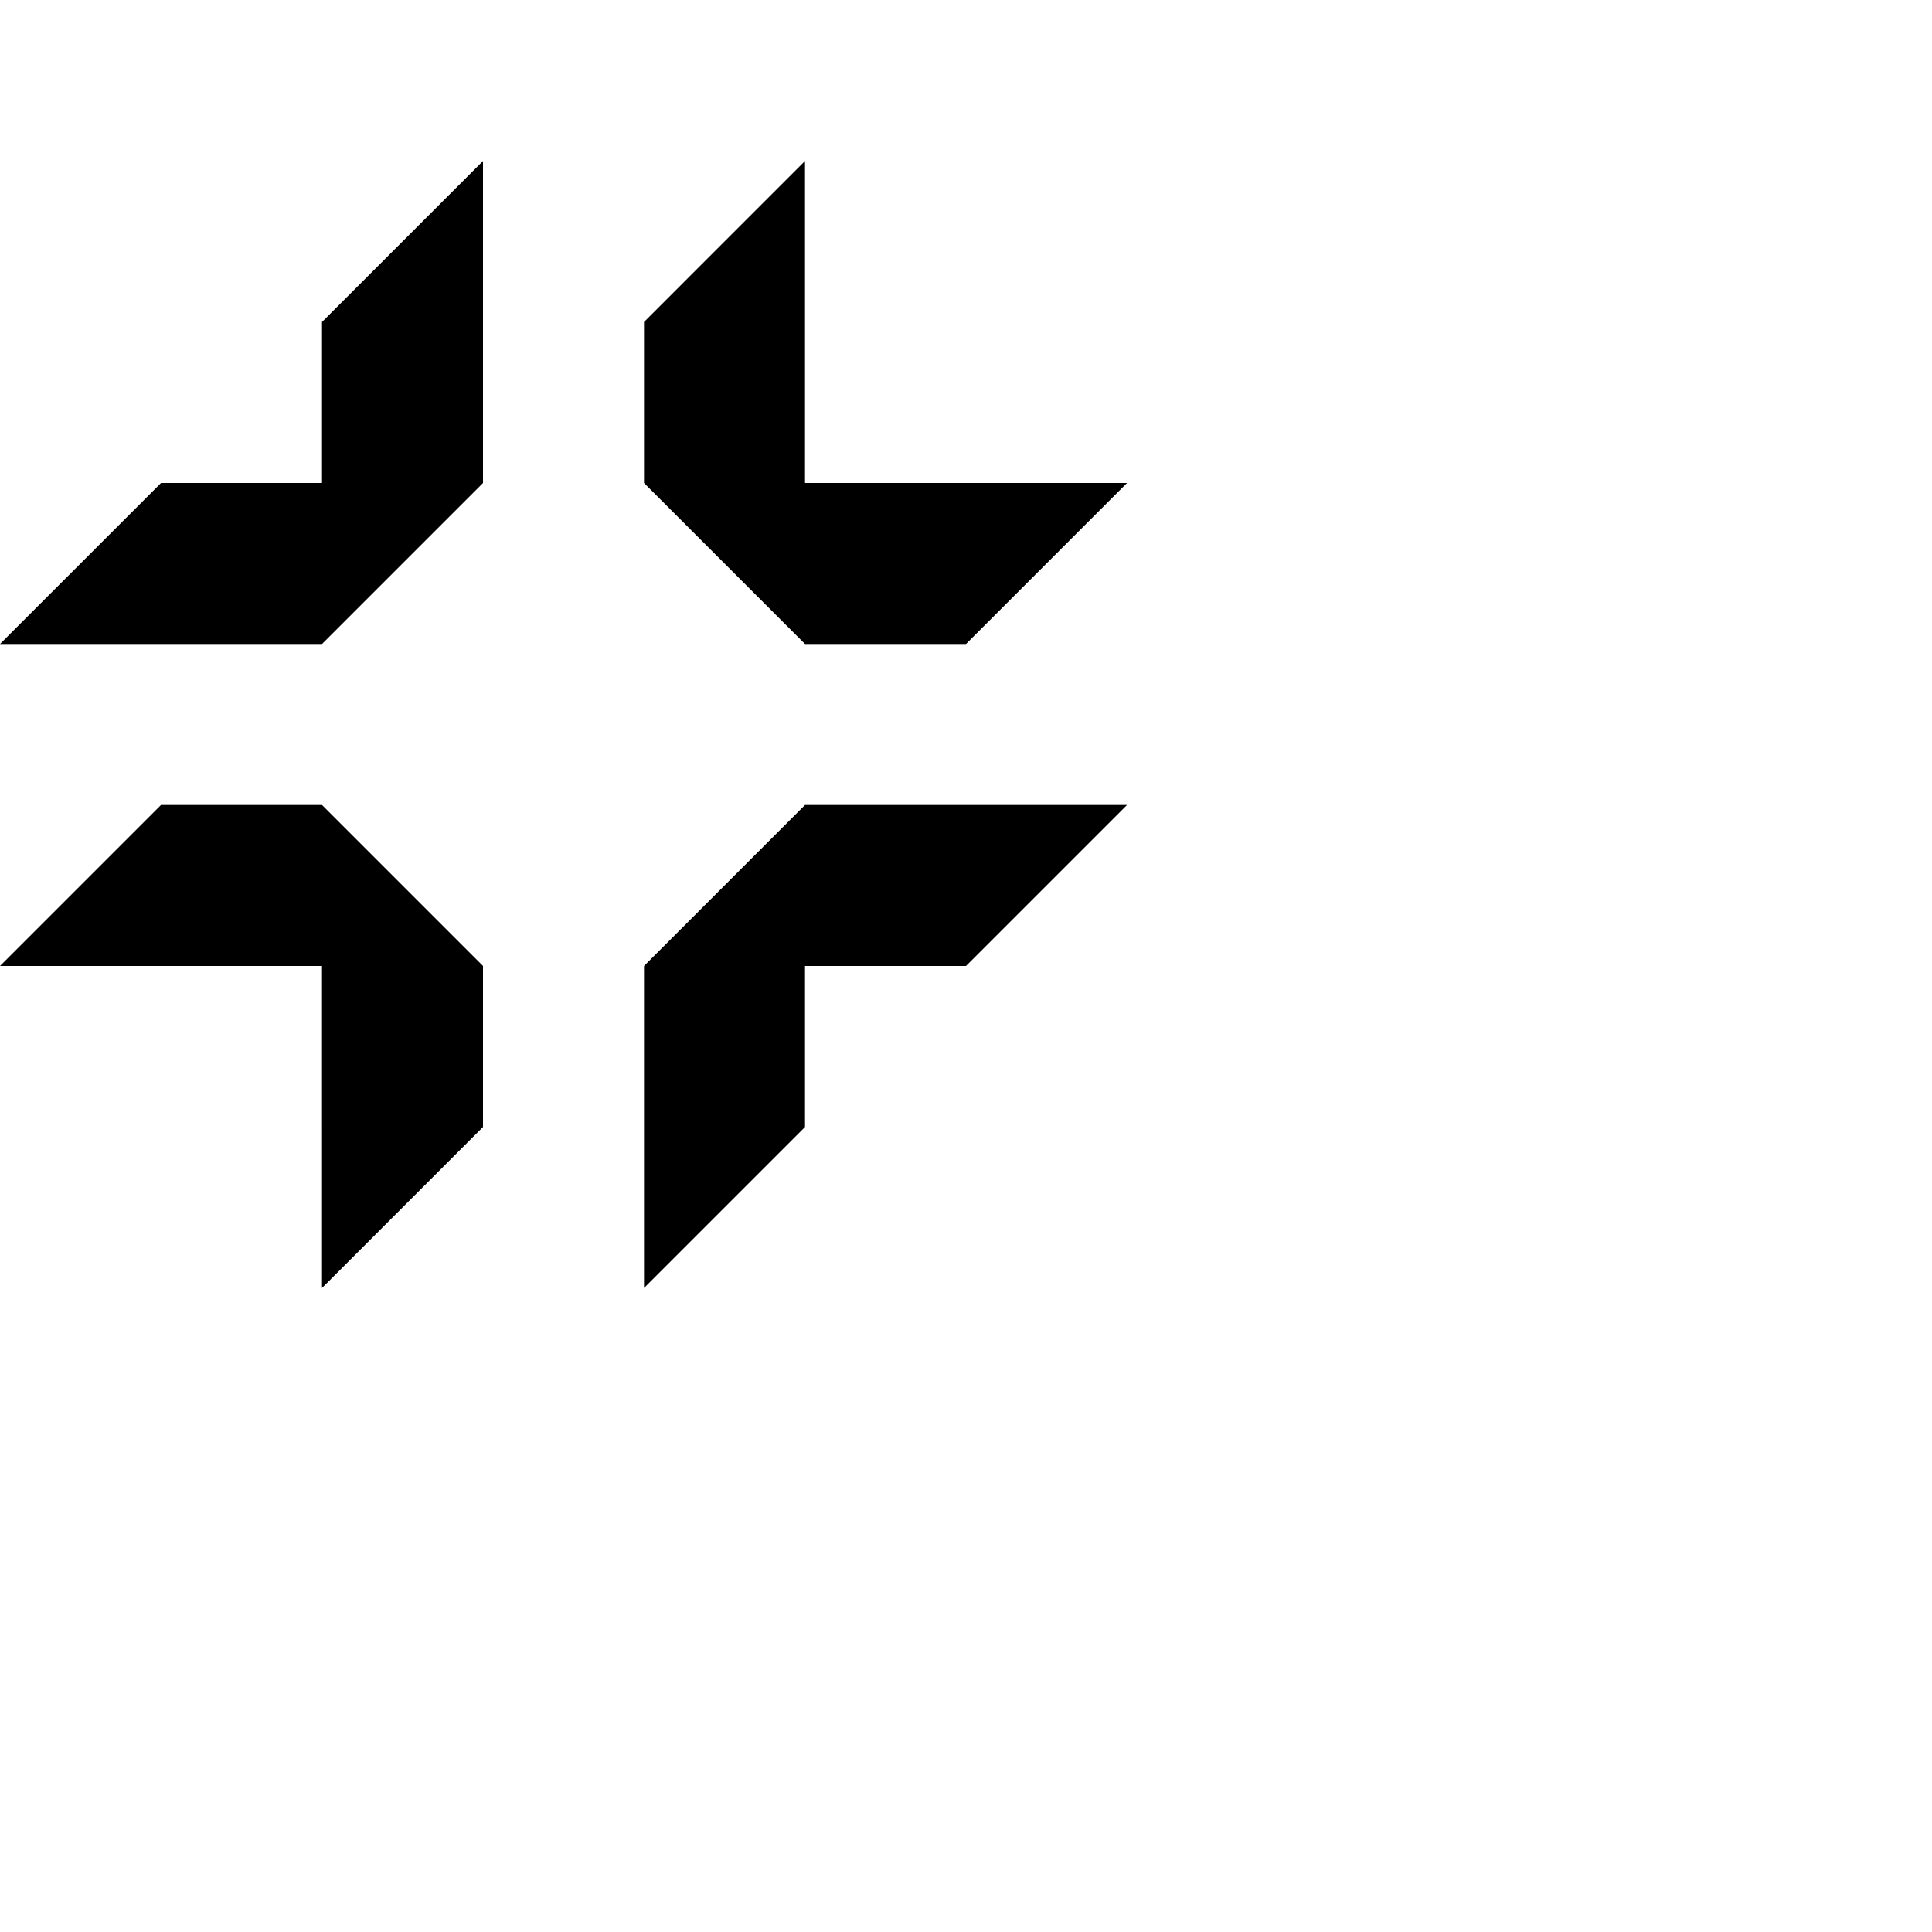 <?xml version="1.0" encoding="UTF-8" standalone="no"?>
<!-- Created with Inkscape (http://www.inkscape.org/) -->

<svg
   xmlns:dc="http://purl.org/dc/elements/1.1/"
   xmlns:cc="http://creativecommons.org/ns#"
   xmlns:rdf="http://www.w3.org/1999/02/22-rdf-syntax-ns#"
   xmlns:svg="http://www.w3.org/2000/svg"
   xmlns="http://www.w3.org/2000/svg"
   xmlns:sodipodi="http://sodipodi.sourceforge.net/DTD/sodipodi-0.dtd"
   xmlns:inkscape="http://www.inkscape.org/namespaces/inkscape"
   width="1e3"
   height="1e3"
   inkscape:version="0.92.3 (2405546, 2018-03-11)"
   sodipodi:docname="0023.svg"
   version="1.1"
   viewBox="0 0 264.583 264.583"
   id="svg5208">
  <defs
     id="defs5210" />
  <sodipodi:namedview
     id="base"
     bordercolor="#666666"
     borderopacity="1.0"
     inkscape:current-layer="g5206"
     inkscape:cx="88.193749"
     inkscape:cy="364.06971"
     inkscape:document-units="mm"
     inkscape:guide-bbox="true"
     inkscape:lockguides="false"
     inkscape:pagecheckerboard="true"
     inkscape:pageopacity="0"
     inkscape:pageshadow="2"
     inkscape:window-height="1043"
     inkscape:window-maximized="1"
     inkscape:window-width="1873"
     inkscape:window-x="47"
     inkscape:window-y="0"
     inkscape:zoom="0.35355339"
     pagecolor="#ffffff"
     showgrid="true"
     showguides="true"
     units="px">
    <inkscape:grid
       empspacing="0"
       originy="0"
       spacingx="22.049"
       spacingy="22.049"
       type="xygrid"
       units="px"
       id="grid5195" />
    <sodipodi:guide
       inkscape:color="rgb(0,0,255)"
       inkscape:label=""
       inkscape:locked="false"
       orientation="0,1"
       position="-16.933,66.146"
       id="guide5197" />
  </sodipodi:namedview>
  <g
     transform="translate(0,-32.417)"
     inkscape:groupmode="layer"
     inkscape:label="Layer 1"
     id="g5206">
    <g
       transform="translate(22.049,-44.097)"
       id="g5963">
      <path
         inkscape:connector-curvature="0"
         d="m 22.049,252.903 22.049,-22.049 0,-22.049 -22.049,-22.049 -22.049,0 -22.049,22.049 h 44.097 z"
         id="path5955"
         sodipodi:nodetypes="cccccccc" />
      <path
         inkscape:connector-curvature="0"
         d="m 66.146,142.66 22.049,22.049 22.049,-10e-6 22.049,-22.049 H 88.194 V 98.562 L 66.146,120.611 Z"
         id="path5957"
         sodipodi:nodetypes="cccccccc" />
      <path
         inkscape:connector-curvature="0"
         d="m 66.146,208.806 0,44.097 22.049,-22.049 v -22.049 h 22.049 l 22.049,-22.049 -44.097,0 z"
         id="path5959"
         sodipodi:nodetypes="cccccccc" />
      <path
         inkscape:connector-curvature="0"
         d="M -22.049,164.708 0,142.66 H 22.049 V 120.611 l 22.049,-22.049 0,44.097 -22.049,22.049 z"
         id="path5961"
         sodipodi:nodetypes="cccccccc" />
    </g>
  </g>
</svg>
